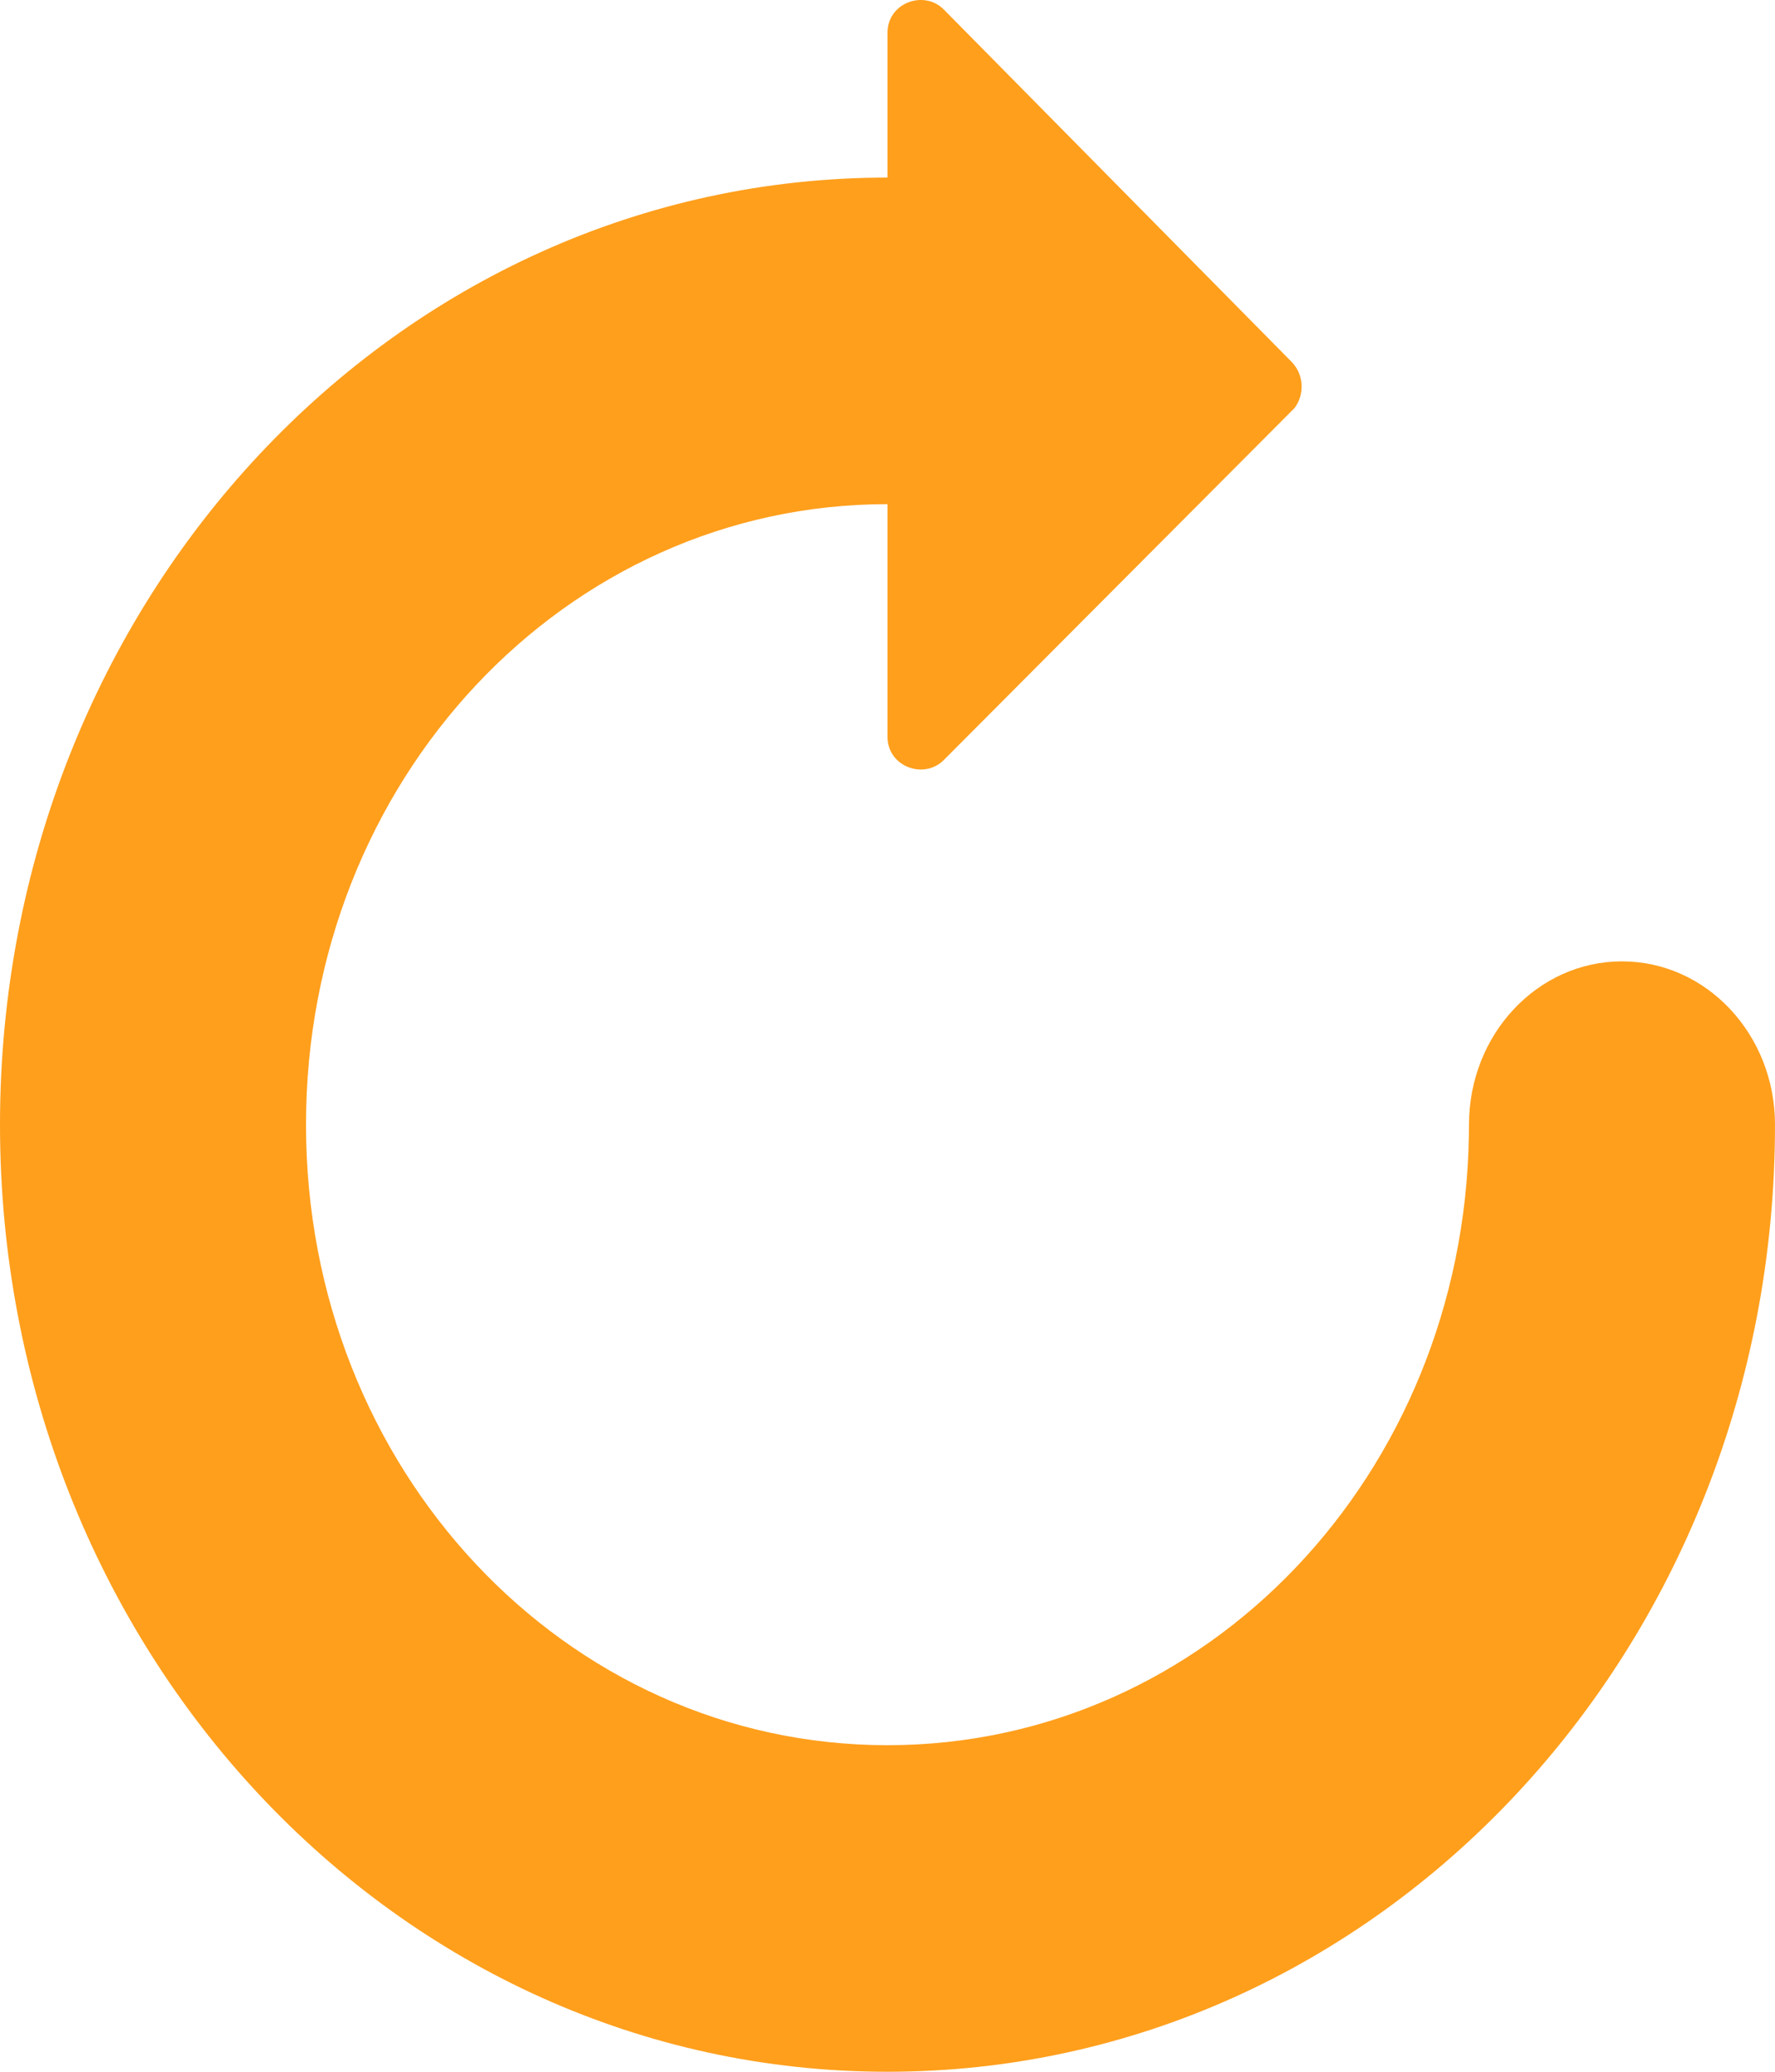 <svg xmlns="http://www.w3.org/2000/svg" viewBox="0 0 30 35">
  <g fill="#FF9F1C">
    <path d="M15,3 C16.428,3 17.586,4.235 17.586,5.759 C17.586,7.282 16.428,8.517 15,8.517 C9.549,8.517 5.172,13.186 5.172,19 C5.172,24.814 9.549,29.483 15,29.483 C20.392,29.483 24.733,24.914 24.826,19.187 L24.828,19 C24.828,17.476 25.985,16.241 27.414,16.241 C28.842,16.241 30,17.476 30,19 C30,27.861 23.308,35 15,35 C6.692,35 0,27.861 0,19 C0,10.139 6.692,3 15,3 Z"/>
    <path d="M21.824,6.107 L15.951,0.16 C15.615,-0.177 15,0.048 15,0.553 L15,12.447 C15,12.952 15.615,13.177 15.951,12.84 L21.88,6.893 C22.048,6.668 22.048,6.332 21.824,6.107 Z"/>
  </g>
</svg>
